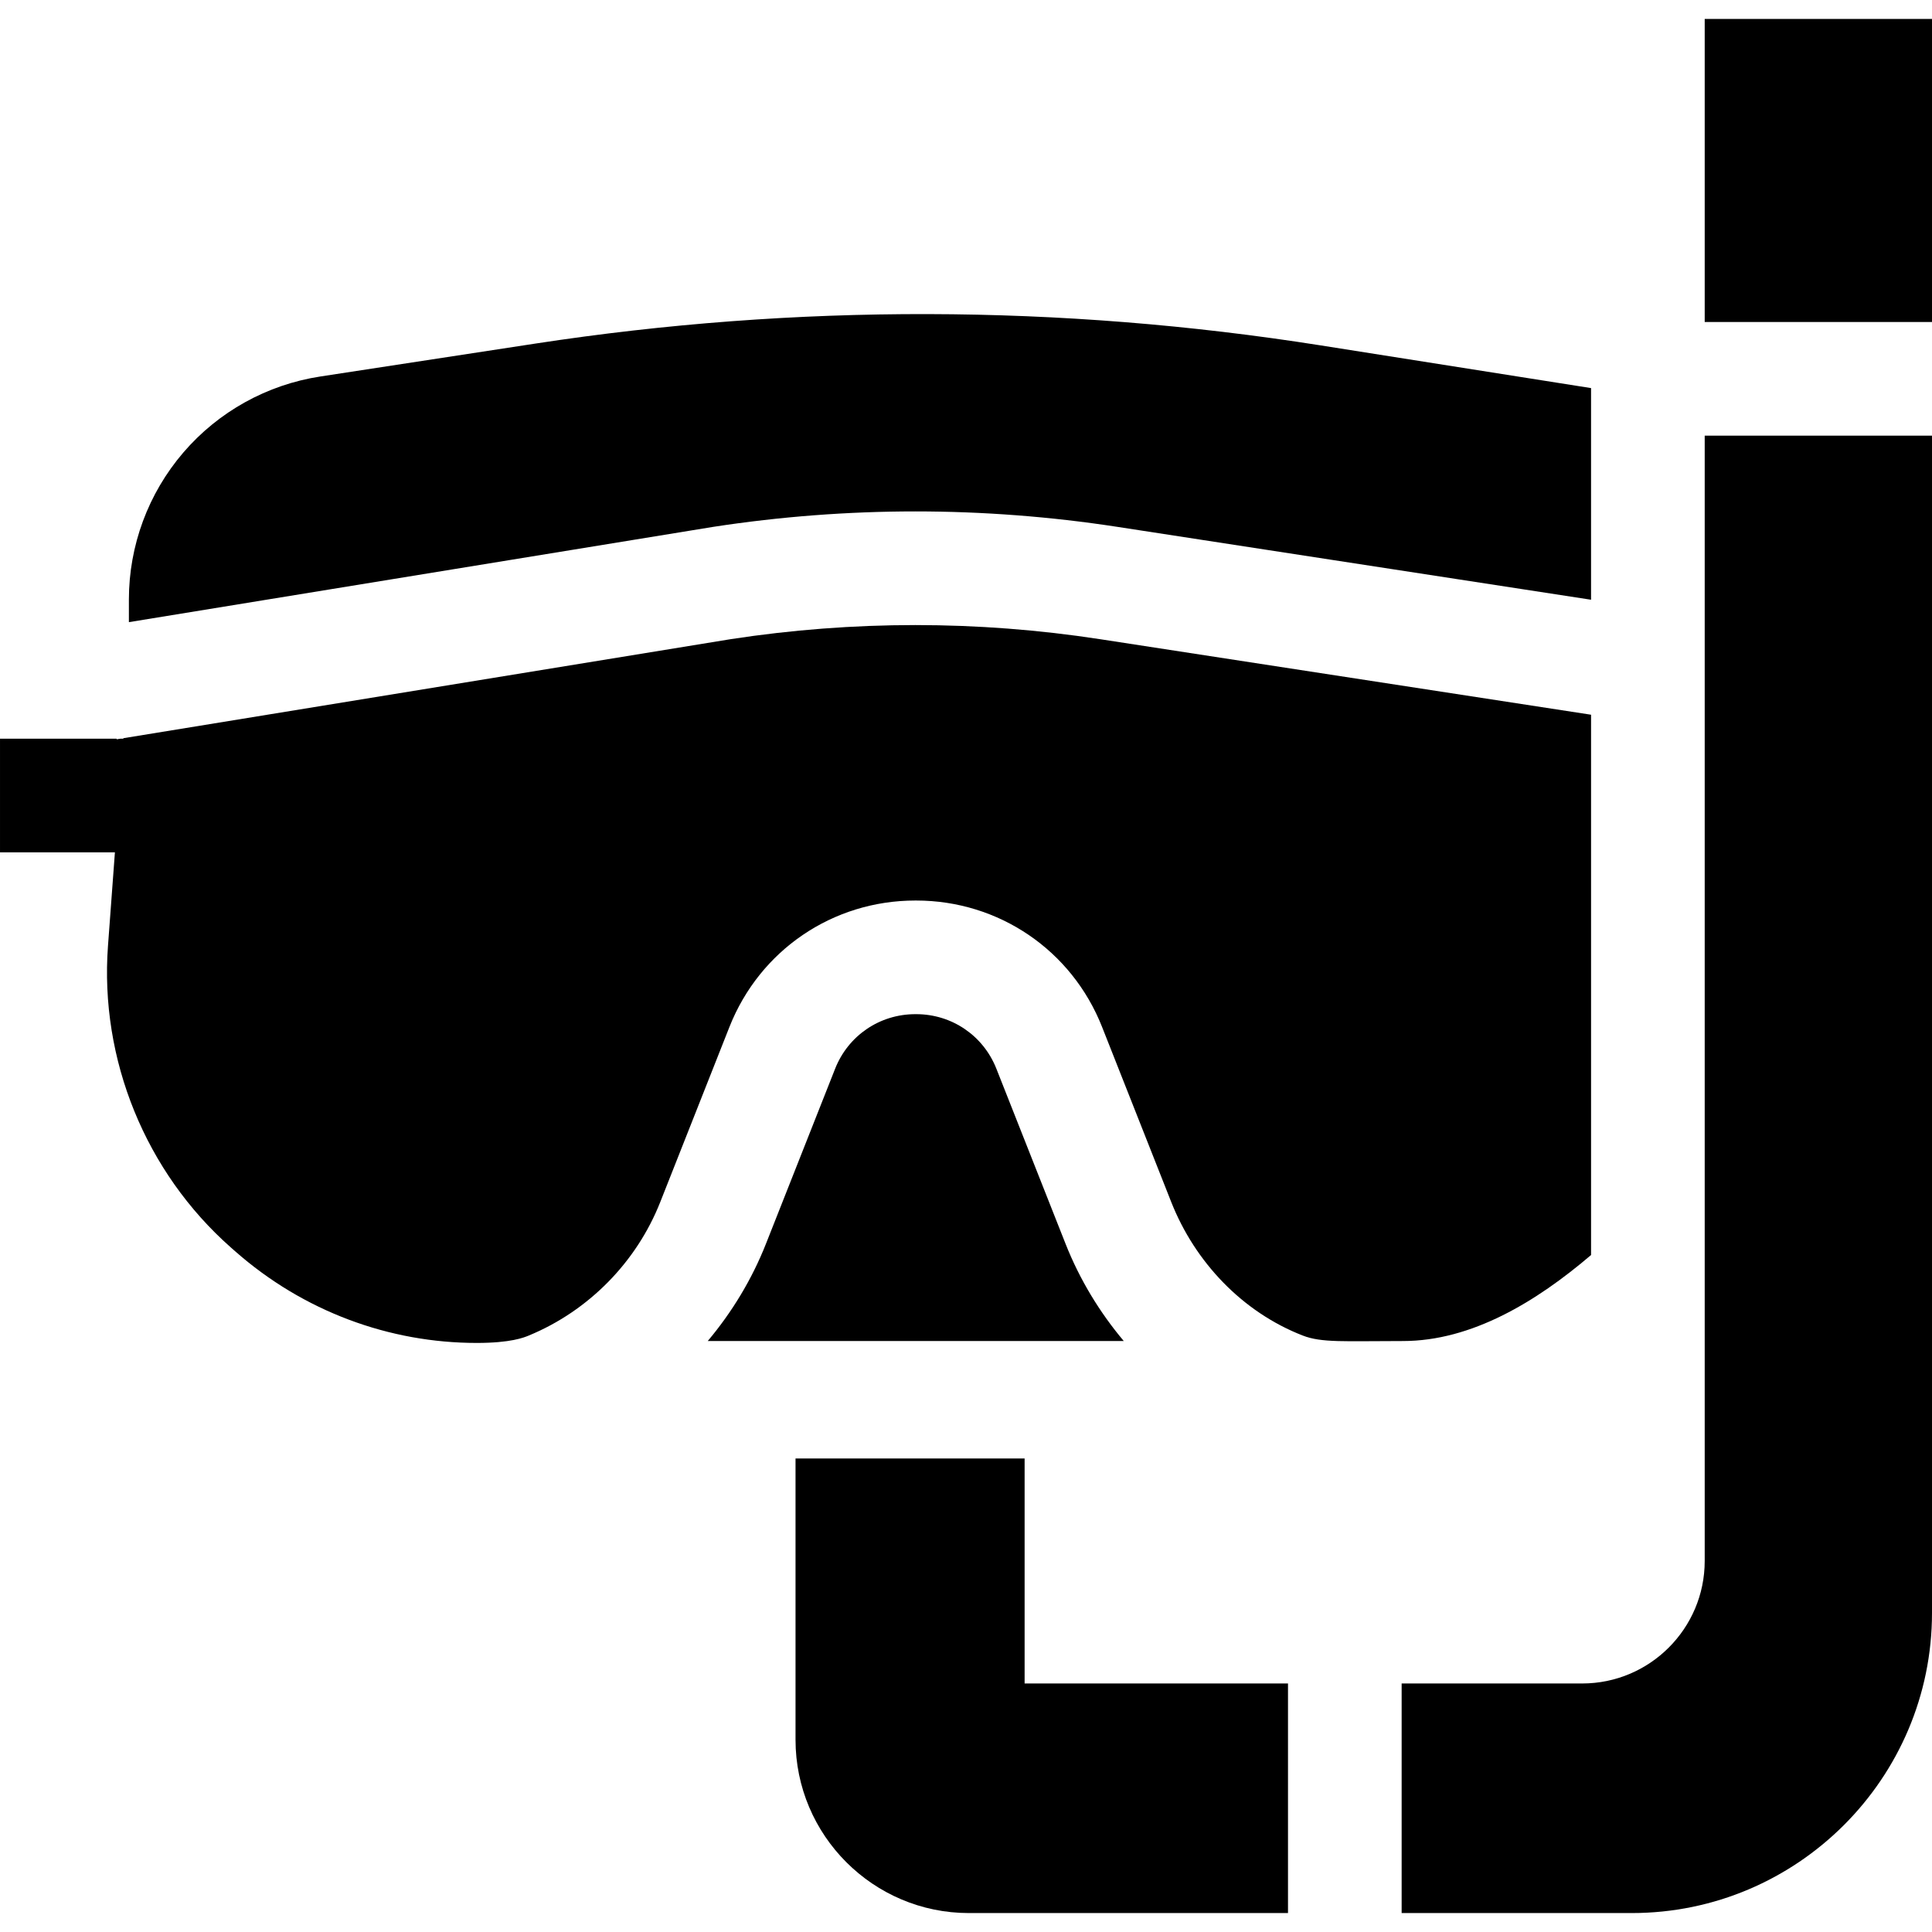 <svg id="Capa_1" enable-background="new 0 0 510 510" height="512" viewBox="0 0 510 510" width="512" xmlns="http://www.w3.org/2000/svg"><g><path d="m188.279 139.078c17.596-2.706 35.542-4.078 53.34-4.078s35.744 1.372 53.34 4.078l125.041 19.238v-55.871l-71.342-11.264c-68.76-10.858-138.512-11.021-207.32-.487l-56.769 8.69c-14.061 2.152-26.907 9.281-36.174 20.073-9.266 10.792-14.369 24.57-14.369 38.795v5.98z"/><path d="m450 5h60v80h-60z"/><path d="m139.599 352.544c15.775-6.517 28.419-19.358 34.691-35.231l18.264-46.226c8.01-20.271 27.27-33.37 49.065-33.37h.117.116c21.796 0 41.056 13.099 49.065 33.369l18.264 46.227c6.272 15.873 18.787 29.036 34.69 35.231 5.026 1.958 10.974 1.456 26.481 1.456 18.109 0 35.194-10.373 49.647-22.707v-142.624l-129.603-19.939c-16.091-2.475-32.503-3.729-48.778-3.729-16.255 0-32.646 1.252-48.718 3.721l-160.336 26.146-.01.132h-.797l-.958.156-.026-.156h-30.773v30h30.332l-1.829 24.684c-2.22 29.976 9.91 59.744 32.446 79.629l1.051.927c18.12 15.987 40.844 24.262 63.858 24.262 8.984 0 12.459-1.428 13.741-1.958z"/><path d="m263.018 282.11c-3.455-8.743-11.763-14.394-21.165-14.394h-.116-.117c-9.402 0-17.71 5.65-21.165 14.395l-18.264 46.225c-3.708 9.384-8.947 18.031-15.368 25.664h109.827c-6.421-7.633-11.66-16.28-15.368-25.664z"/><path d="m450 115v297.061c0 17.829-14.506 32.335-32.335 32.335h-47.665v60.604h60.747c43.7 0 79.253-35.553 79.253-79.253v-310.747z"/><path d="m340 444.396h-69.527v-59.396h-60.473v74.253c0 25.225 20.522 45.747 45.747 45.747h84.253z"/></g></svg>